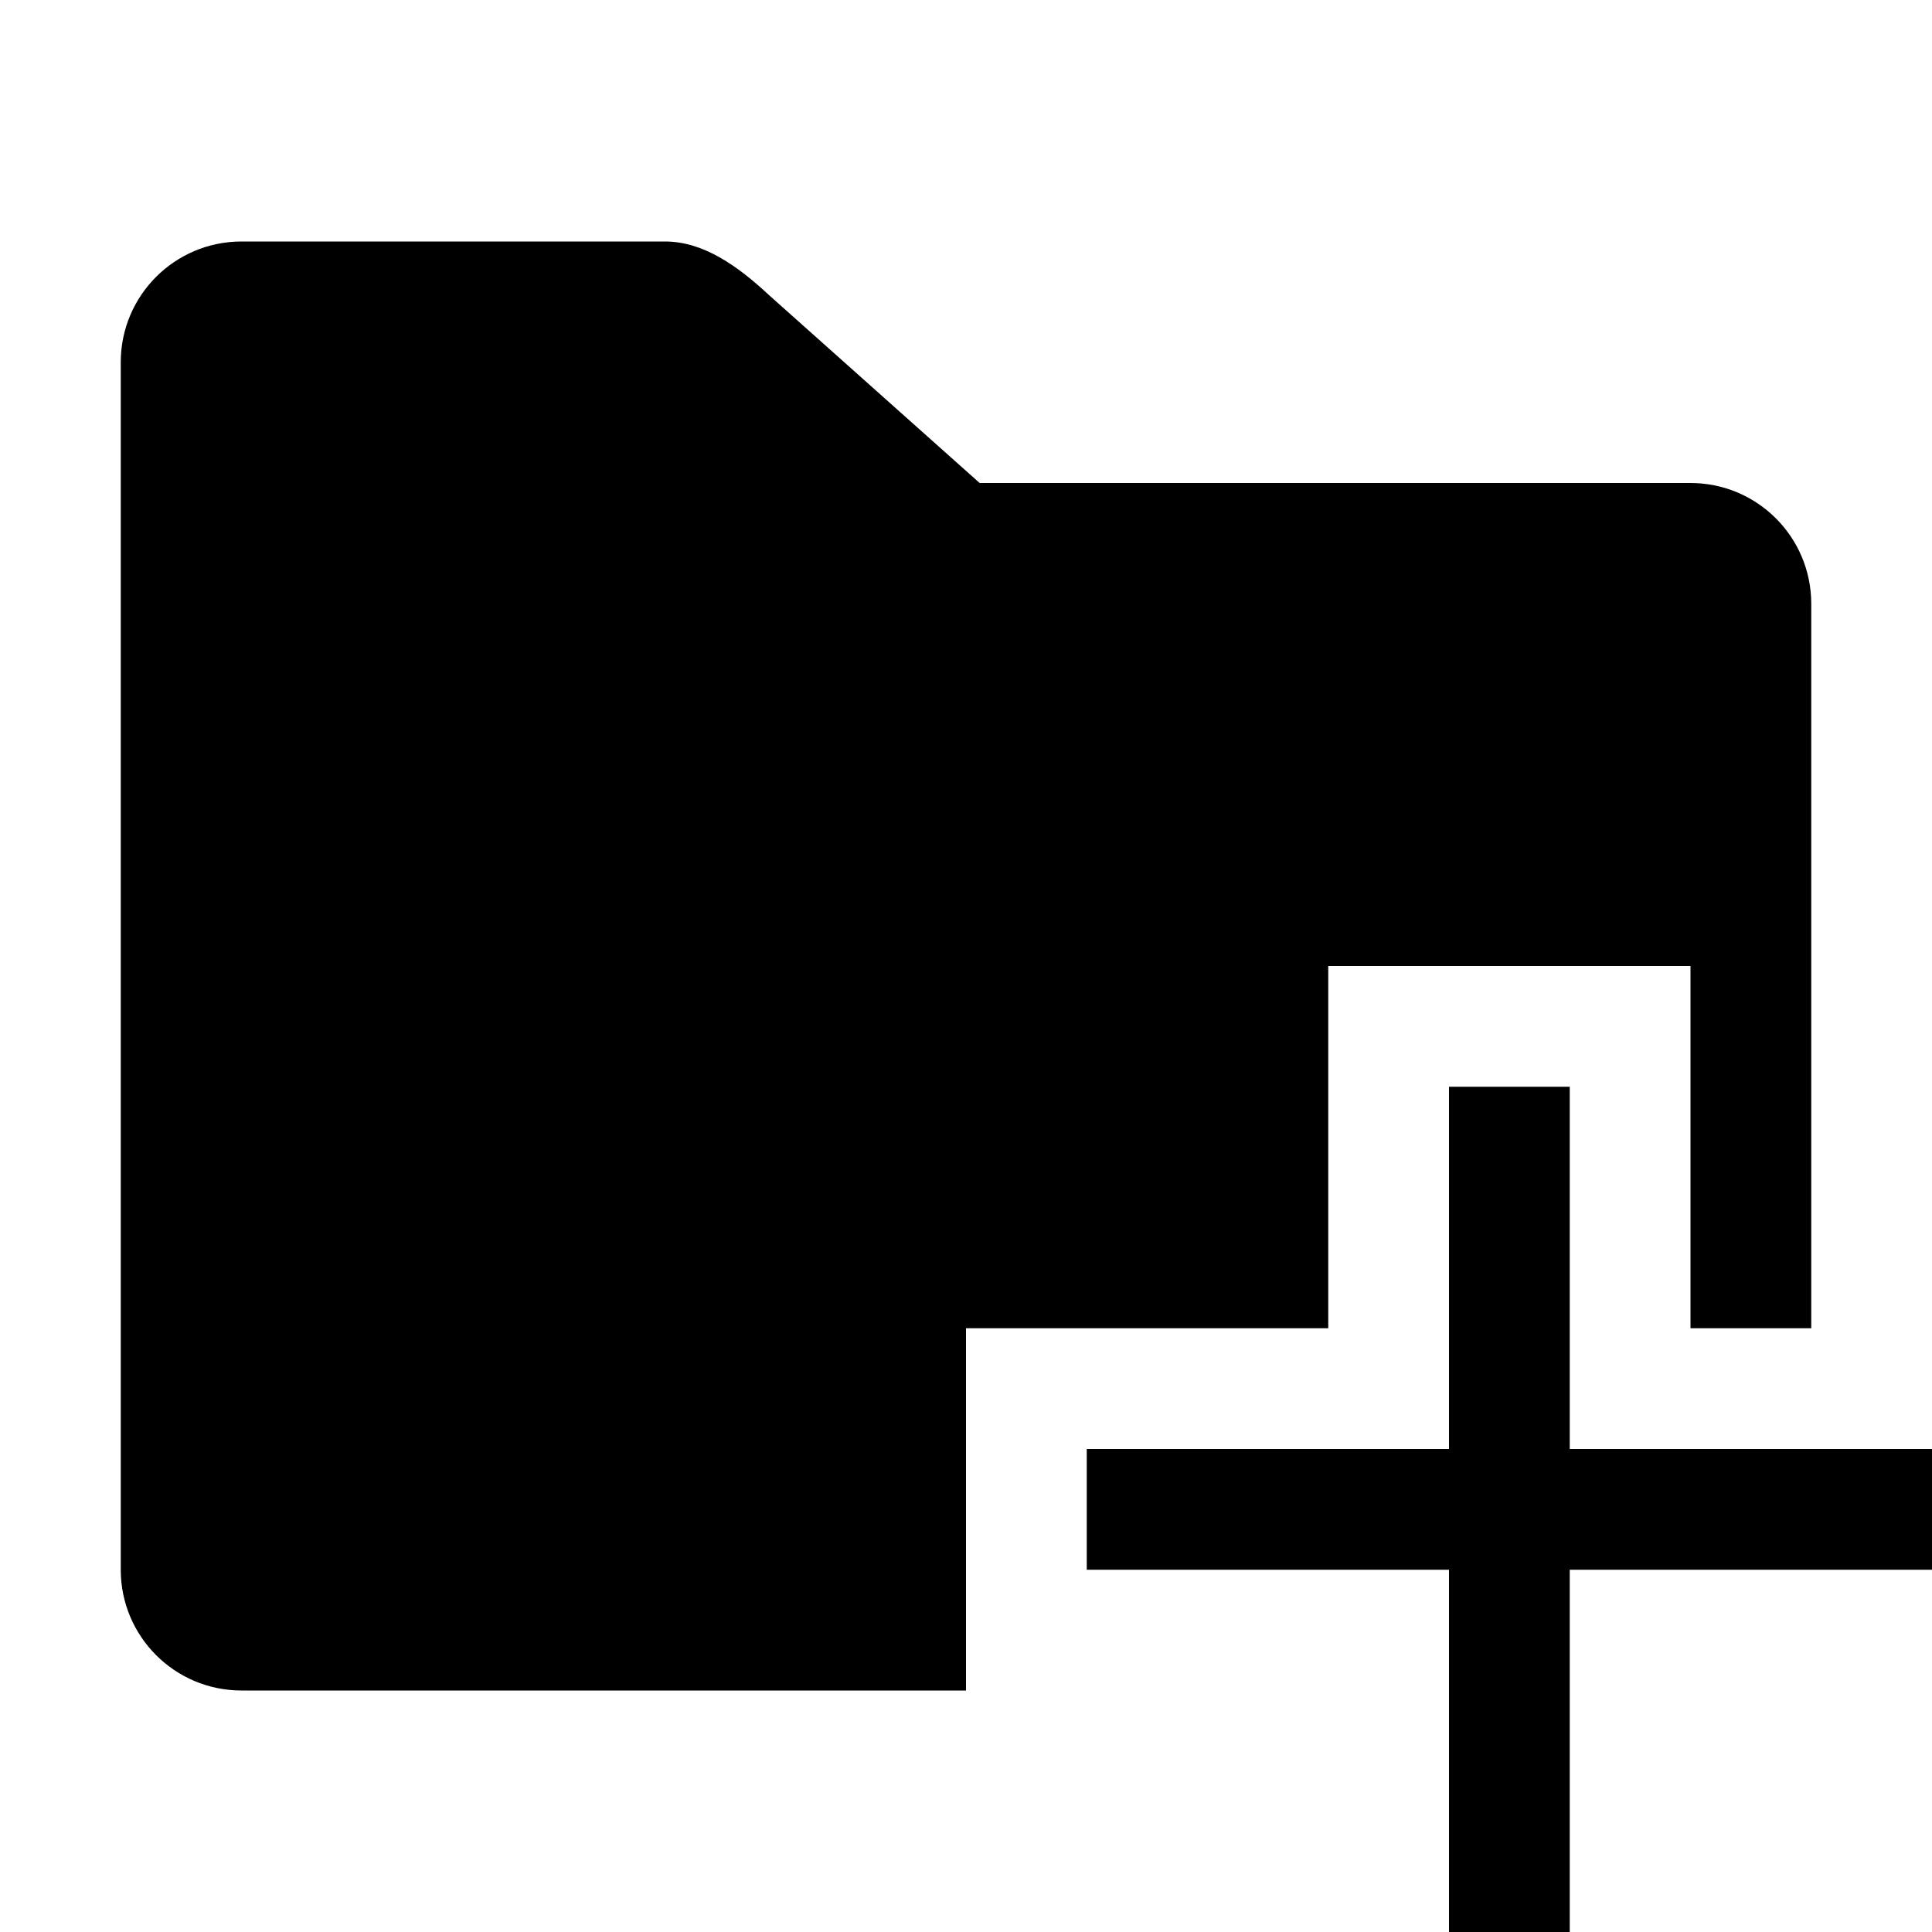 <?xml version="1.0" encoding="utf-8"?>
<!-- Generator: Adobe Illustrator 16.0.4, SVG Export Plug-In . SVG Version: 6.00 Build 0)  -->
<!DOCTYPE svg PUBLIC "-//W3C//DTD SVG 1.1//EN" "http://www.w3.org/Graphics/SVG/1.1/DTD/svg11.dtd">
<svg version="1.1" id="artwork" xmlns="http://www.w3.org/2000/svg" xmlns:xlink="http://www.w3.org/1999/xlink" x="0px" y="0px"
	 width="16px" height="16px" viewBox="0 0 16 16" enable-background="new 0 0 16 16" xml:space="preserve">
<polygon points="16,12 13,12 13,9 12,9 12,12 9,12 9,13 12,13 12,16 13,16 13,13 16,13 "/>
<g>
	<path d="M11,11V8h3v3h1V5c0-0.552-0.447-1-1-1H8.113L6.372,2.447C6.102,2.195,5.82,2,5.508,2H2C1.447,2,1,2.448,1,3
		v10c0,0.552,0.447,1,1,1h6v-3H11z"/>
</g>
</svg>
